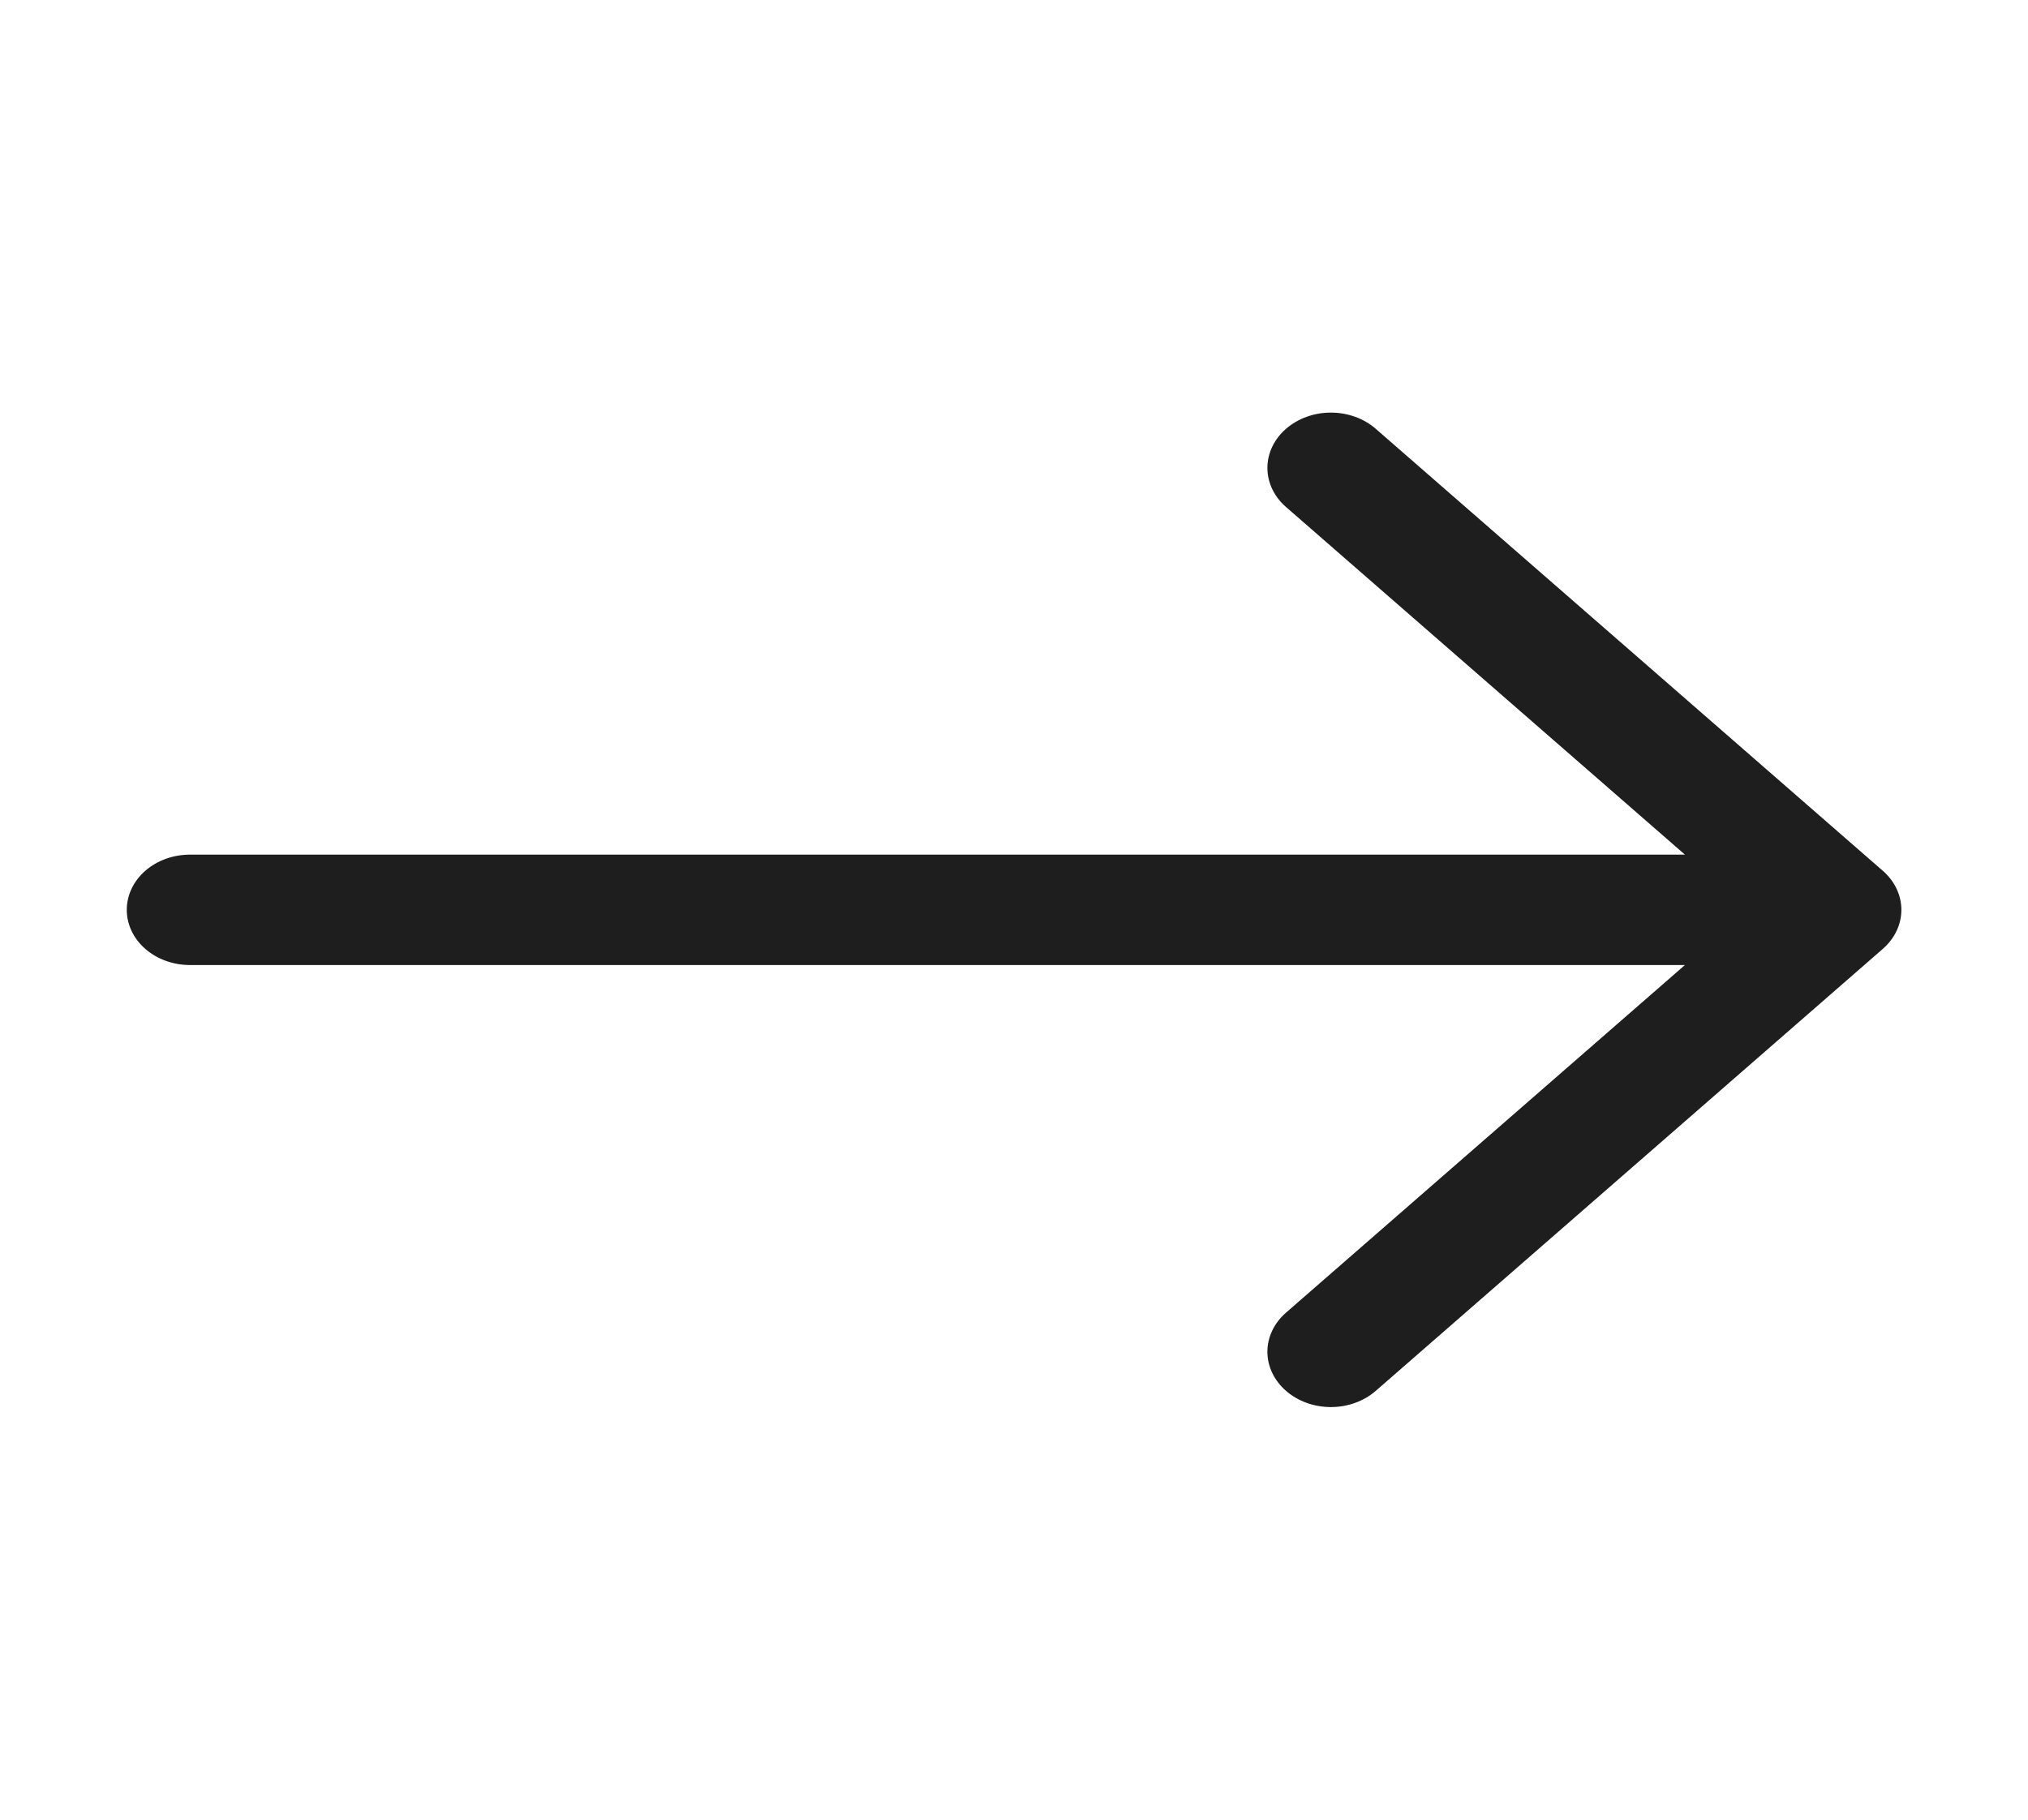 <svg width="39" height="35" viewBox="0 0 39 35" fill="none" xmlns="http://www.w3.org/2000/svg">
<path fill-rule="evenodd" clip-rule="evenodd" d="M2.438 17.5C2.438 17.218 2.566 16.948 2.794 16.749C3.023 16.549 3.333 16.438 3.656 16.438H32.402L24.731 9.752C24.502 9.553 24.373 9.282 24.373 9C24.373 8.718 24.502 8.447 24.731 8.248C24.96 8.048 25.27 7.936 25.594 7.936C25.917 7.936 26.228 8.048 26.457 8.248L36.207 16.748C36.32 16.846 36.41 16.964 36.472 17.093C36.533 17.222 36.565 17.36 36.565 17.5C36.565 17.64 36.533 17.778 36.472 17.907C36.41 18.036 36.32 18.154 36.207 18.252L26.457 26.752C26.228 26.952 25.917 27.064 25.594 27.064C25.27 27.064 24.96 26.952 24.731 26.752C24.502 26.553 24.373 26.282 24.373 26C24.373 25.718 24.502 25.447 24.731 25.248L32.402 18.562H3.656C3.333 18.562 3.023 18.451 2.794 18.251C2.566 18.052 2.438 17.782 2.438 17.5Z" fill="#1E1E1E"/>
</svg>
